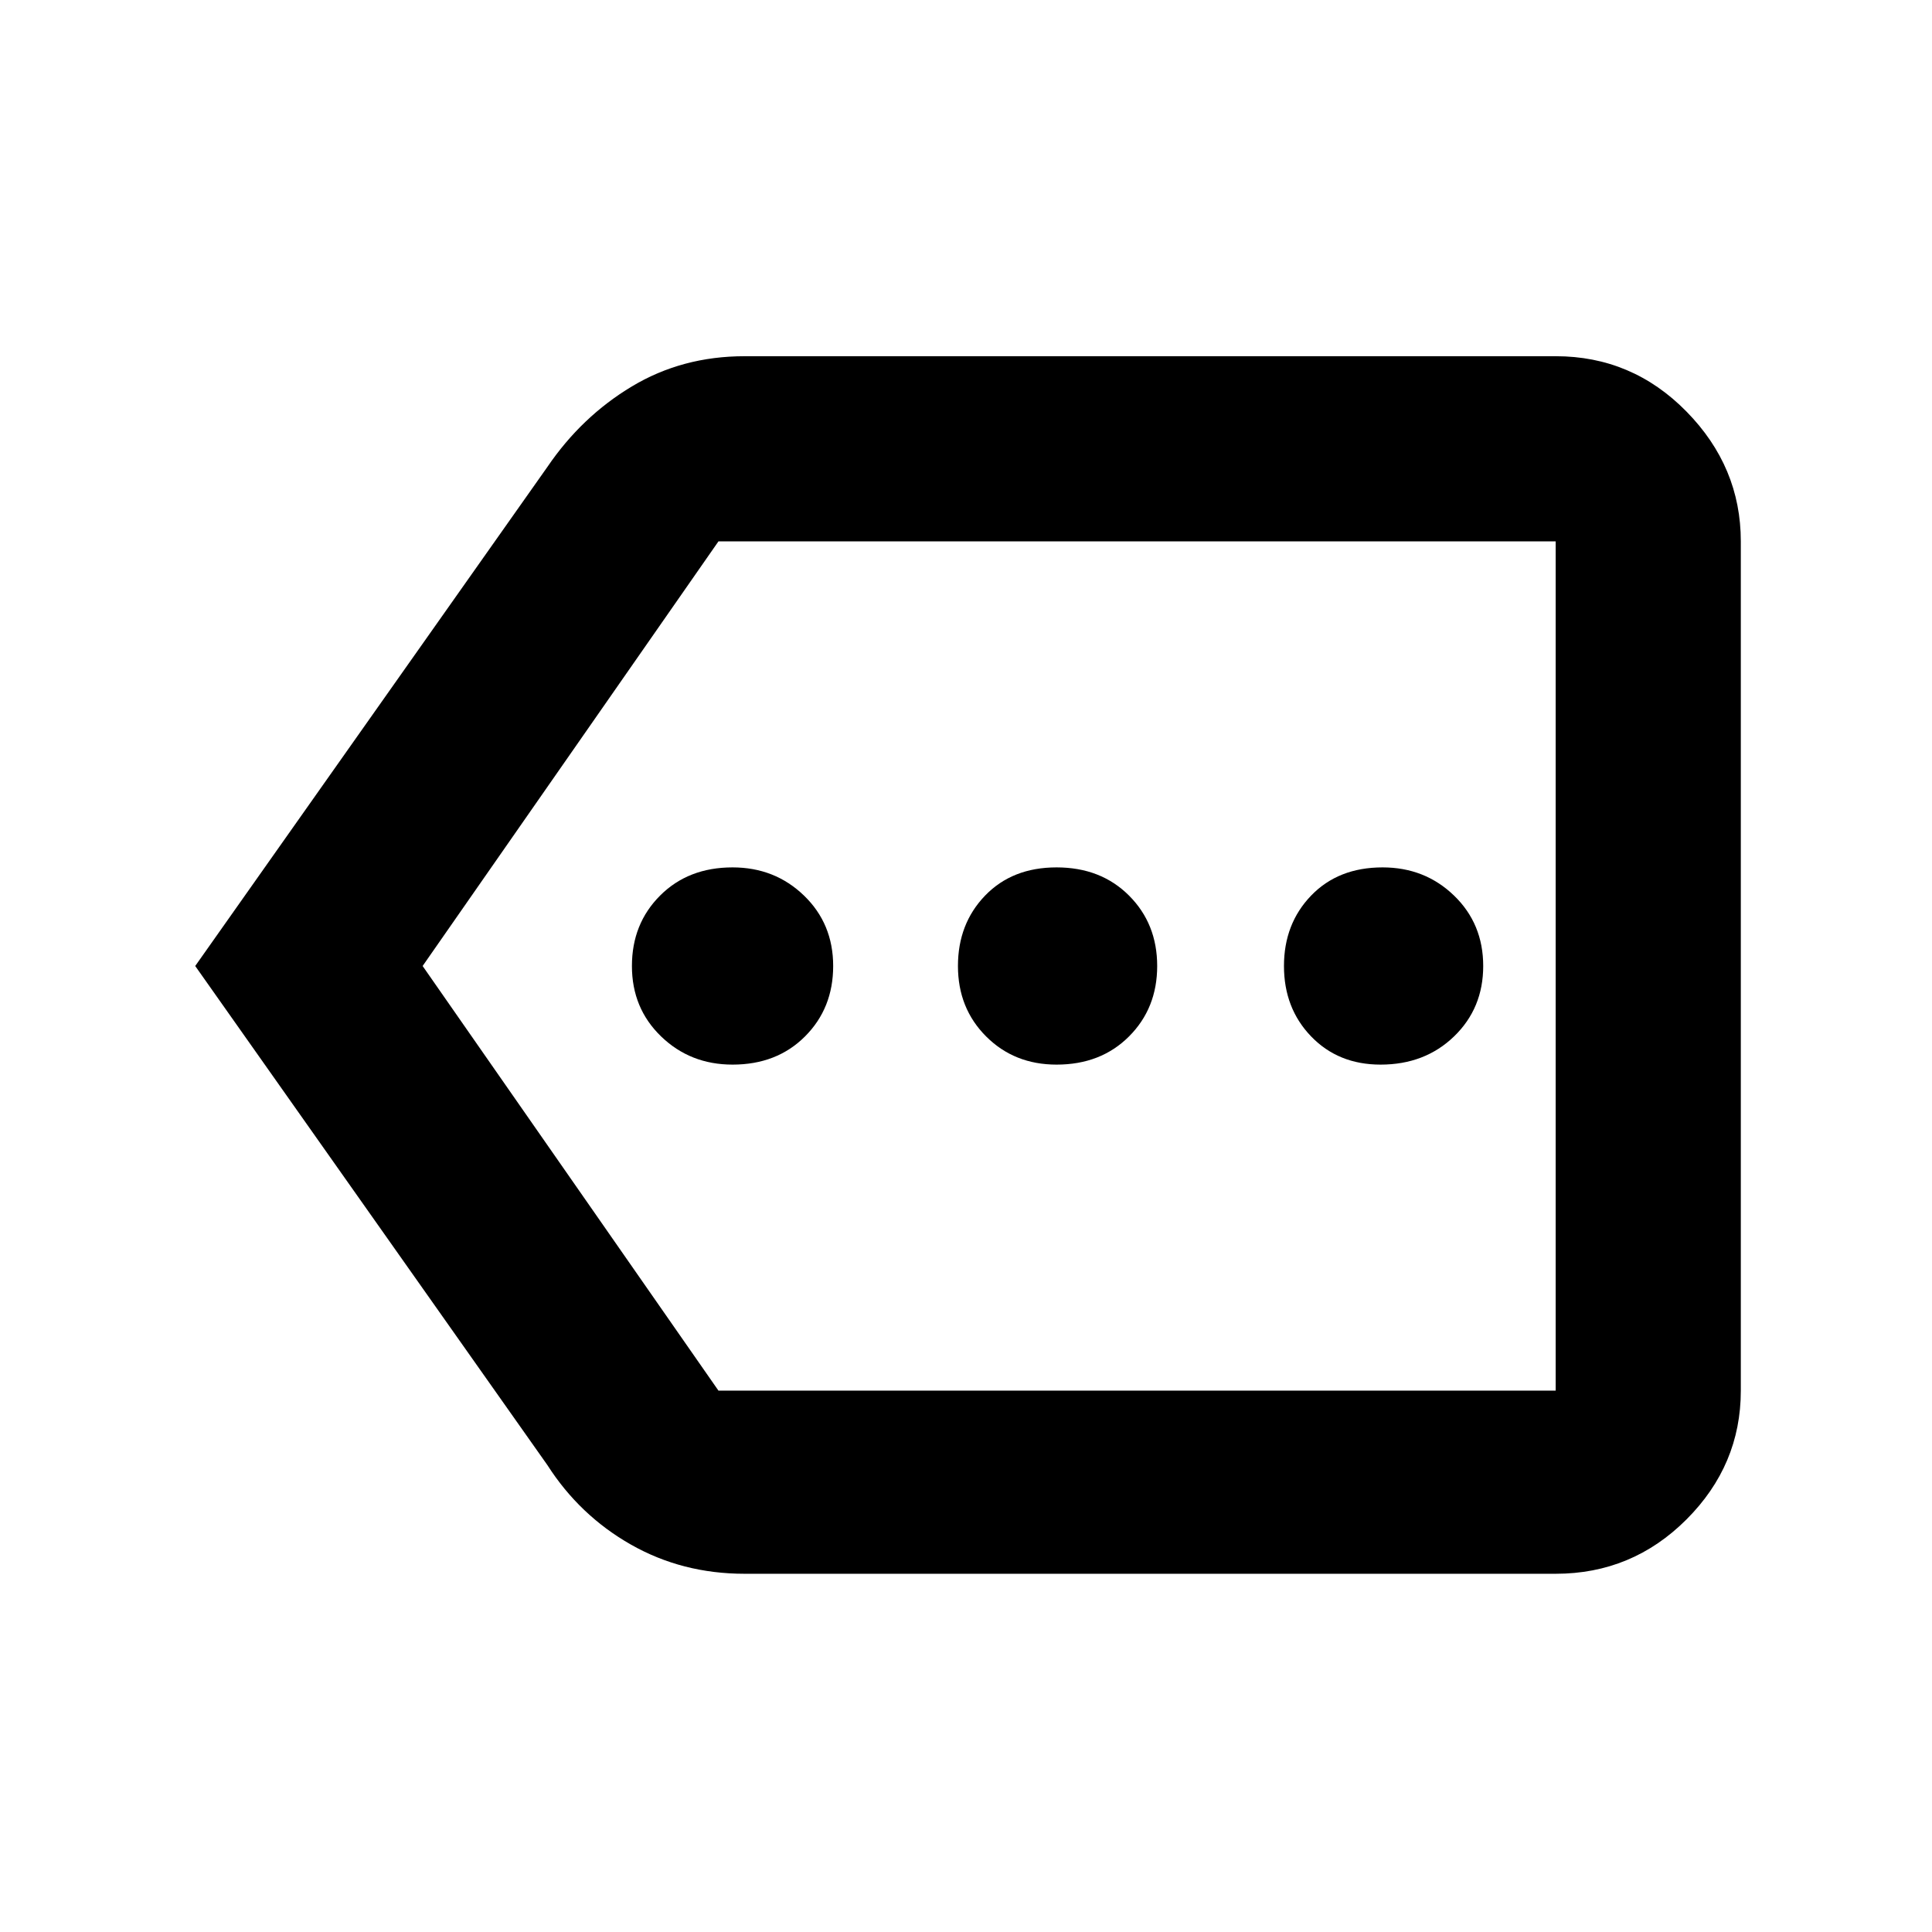 <svg xmlns="http://www.w3.org/2000/svg" height="48" width="48"><path d="M18.2 26.45q1.1 0 1.8-.7t.7-1.75q0-1.05-.725-1.75t-1.775-.7q-1.1 0-1.8.7T15.7 24q0 1.05.725 1.75t1.775.7Zm8.05 0q1.1 0 1.8-.7t.7-1.75q0-1.05-.7-1.75t-1.8-.7q-1.1 0-1.775.7-.675.7-.675 1.75t.7 1.75q.7.7 1.75.7Zm8.05 0q1.1 0 1.825-.7.725-.7.725-1.75t-.725-1.75q-.725-.7-1.775-.7-1.1 0-1.775.7-.675.7-.675 1.75t.675 1.75q.675.7 1.725.7ZM4.85 24l8.75-12.4q.85-1.25 2.1-2t2.8-.75h20.15q1.9 0 3.25 1.375t1.35 3.225v21.1q0 1.85-1.35 3.2t-3.25 1.35H18.5q-1.55 0-2.825-.725Q14.4 37.65 13.6 36.4Zm5.65 0 7.35 10.55h20.8v-21.1h-20.8Zm28.15 0V13.45v21.1Z"/></svg>